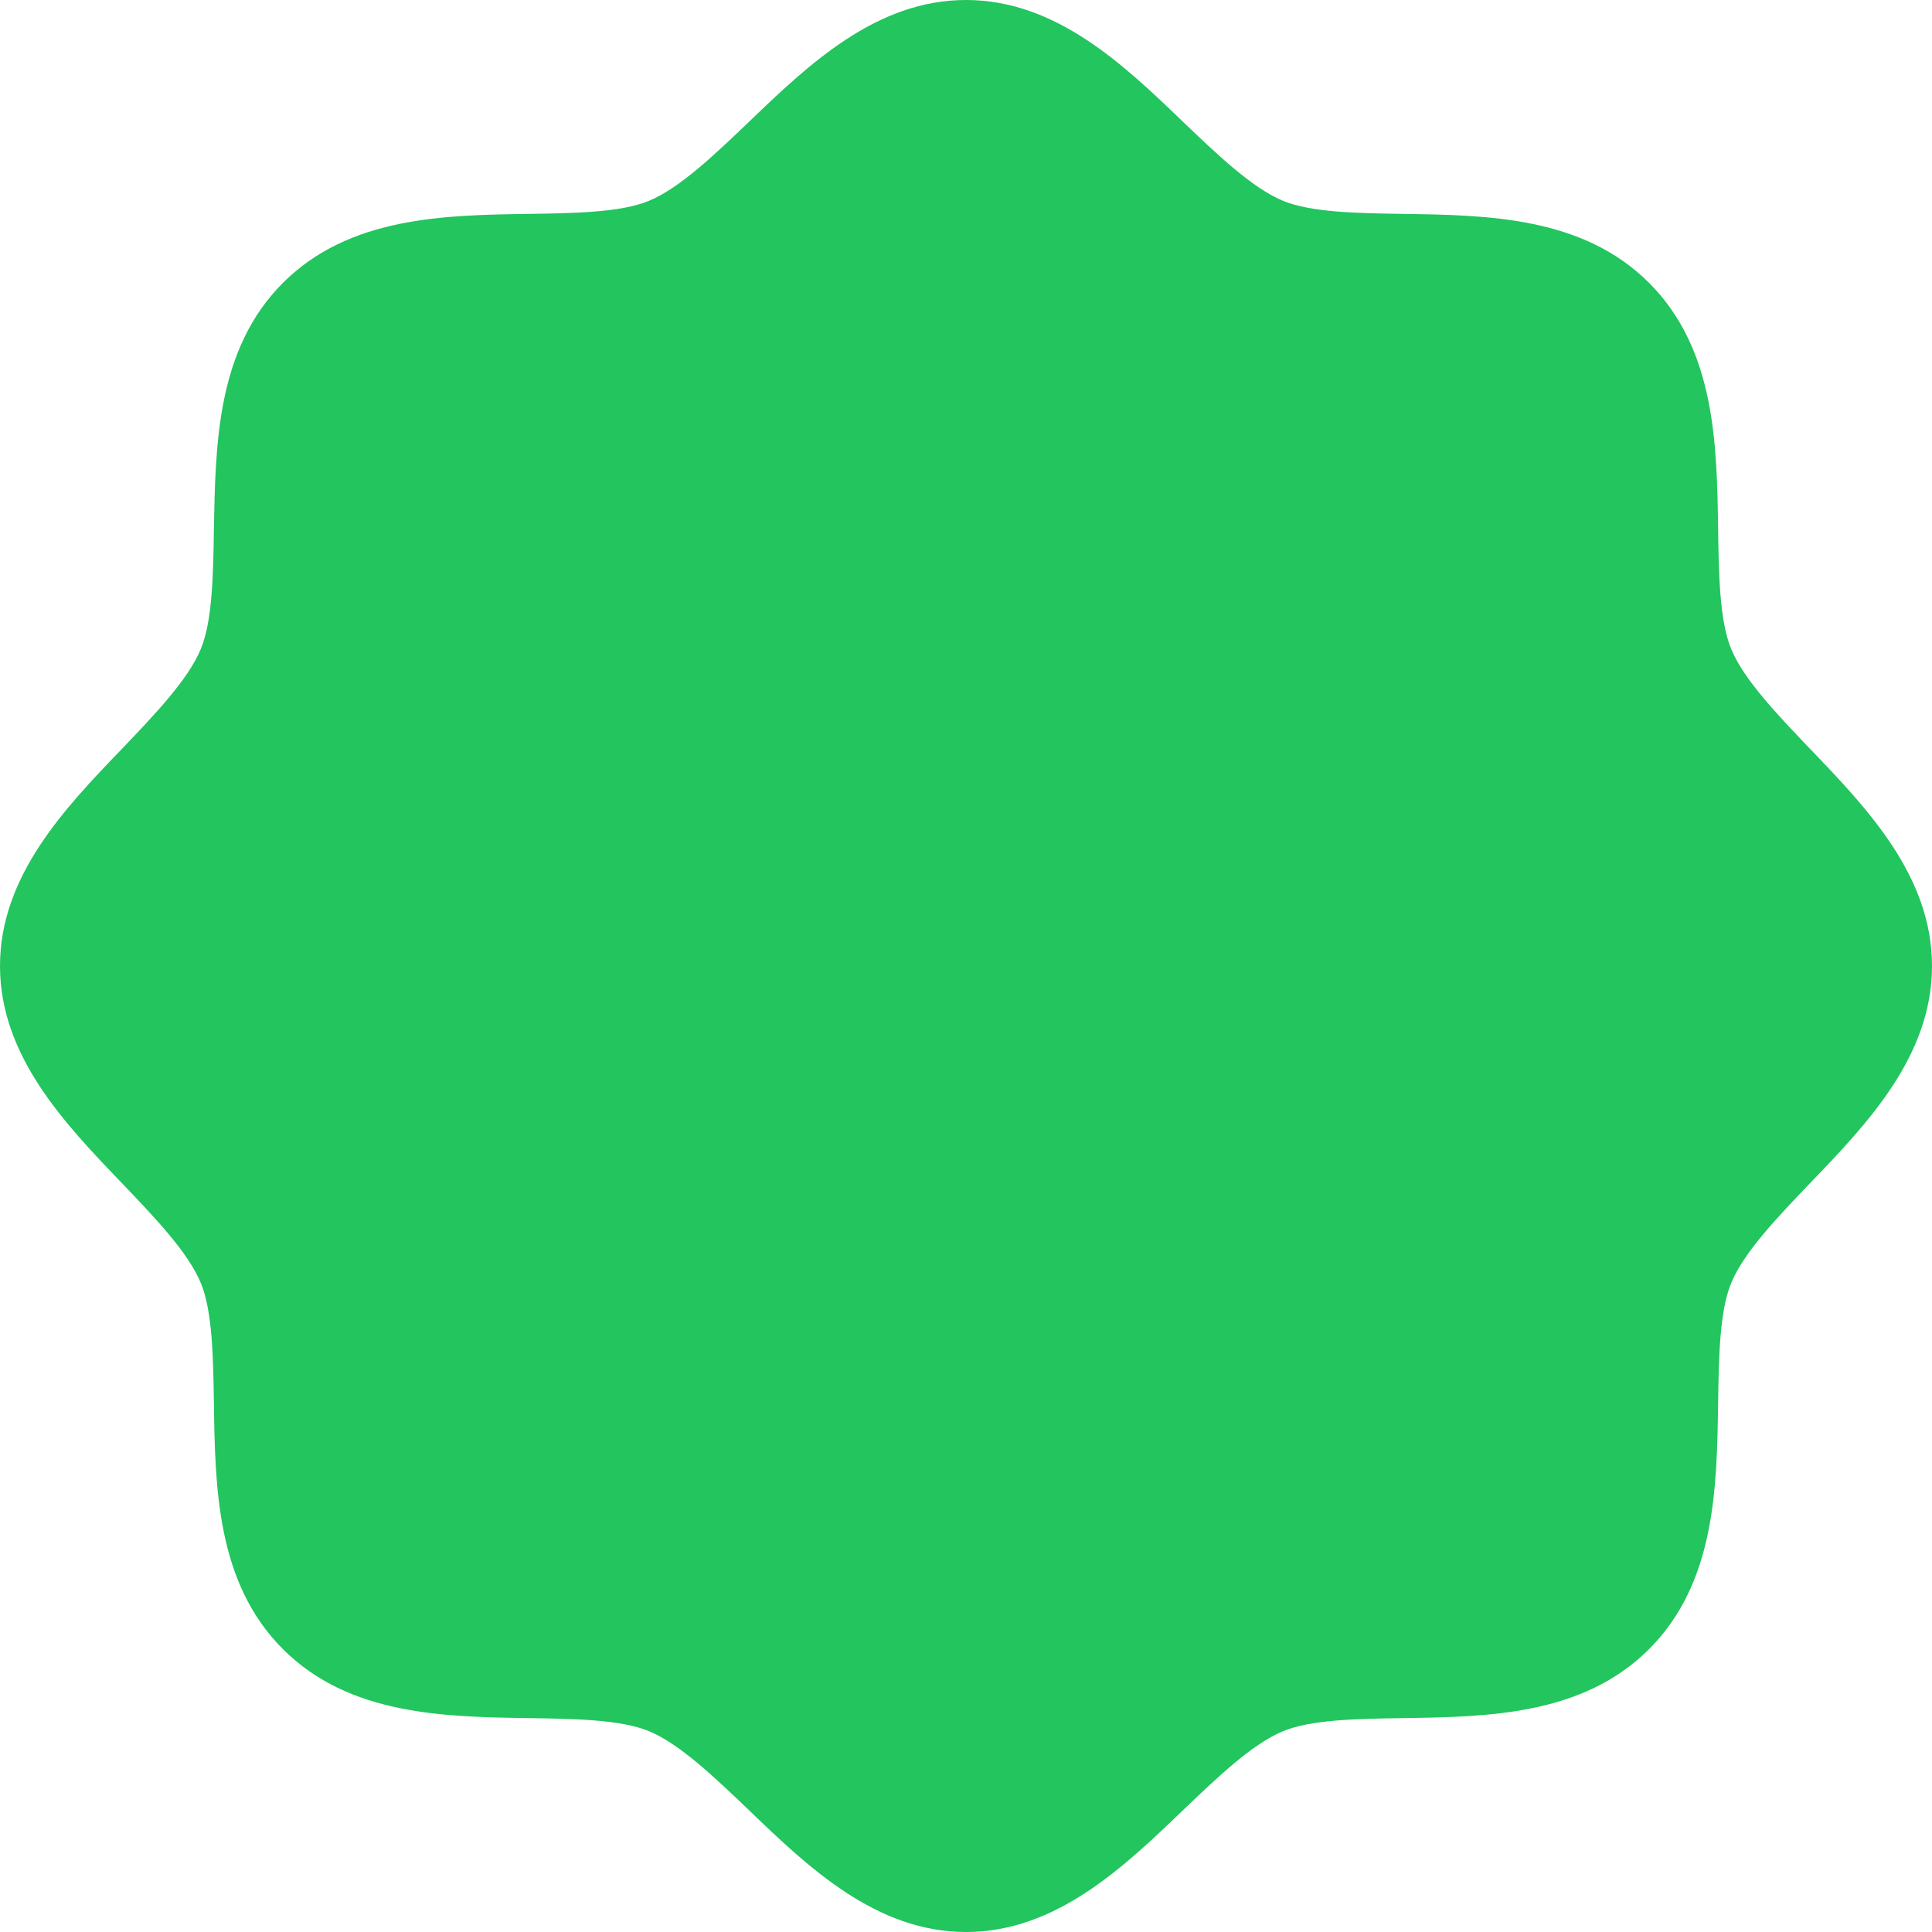 <svg preserveAspectRatio="none" width="100%" height="100%" overflow="visible" style="display: block;" viewBox="0 0 14 14" fill="none" xmlns="http://www.w3.org/2000/svg">
<path id="Vector" d="M13.116 5.426C12.881 5.18 12.637 4.926 12.545 4.703C12.46 4.499 12.455 4.16 12.45 3.832C12.441 3.222 12.431 2.531 11.95 2.05C11.469 1.569 10.778 1.559 10.168 1.55C9.84 1.545 9.501 1.54 9.297 1.455C9.074 1.363 8.82 1.119 8.574 0.884C8.143 0.469 7.652 0 7 0C6.348 0 5.858 0.469 5.426 0.884C5.18 1.119 4.926 1.363 4.703 1.455C4.5 1.54 4.16 1.545 3.832 1.55C3.222 1.559 2.531 1.569 2.05 2.05C1.569 2.531 1.562 3.222 1.55 3.832C1.545 4.16 1.54 4.499 1.455 4.703C1.363 4.926 1.119 5.18 0.884 5.426C0.469 5.857 0 6.348 0 7C0 7.652 0.469 8.142 0.884 8.574C1.119 8.82 1.363 9.074 1.455 9.297C1.54 9.501 1.545 9.84 1.55 10.168C1.559 10.778 1.569 11.469 2.05 11.95C2.531 12.431 3.222 12.441 3.832 12.45C4.16 12.455 4.499 12.46 4.703 12.545C4.926 12.637 5.18 12.881 5.426 13.116C5.857 13.531 6.348 14 7 14C7.652 14 8.142 13.531 8.574 13.116C8.82 12.881 9.074 12.637 9.297 12.545C9.501 12.46 9.84 12.455 10.168 12.45C10.778 12.441 11.469 12.431 11.95 11.95C12.431 11.469 12.441 10.778 12.45 10.168C12.455 9.84 12.46 9.501 12.545 9.297C12.637 9.074 12.881 8.82 13.116 8.574C13.531 8.143 14 7.652 14 7C14 6.348 13.531 5.858 13.116 5.426Z" fill="#22C55E"/>
</svg>
